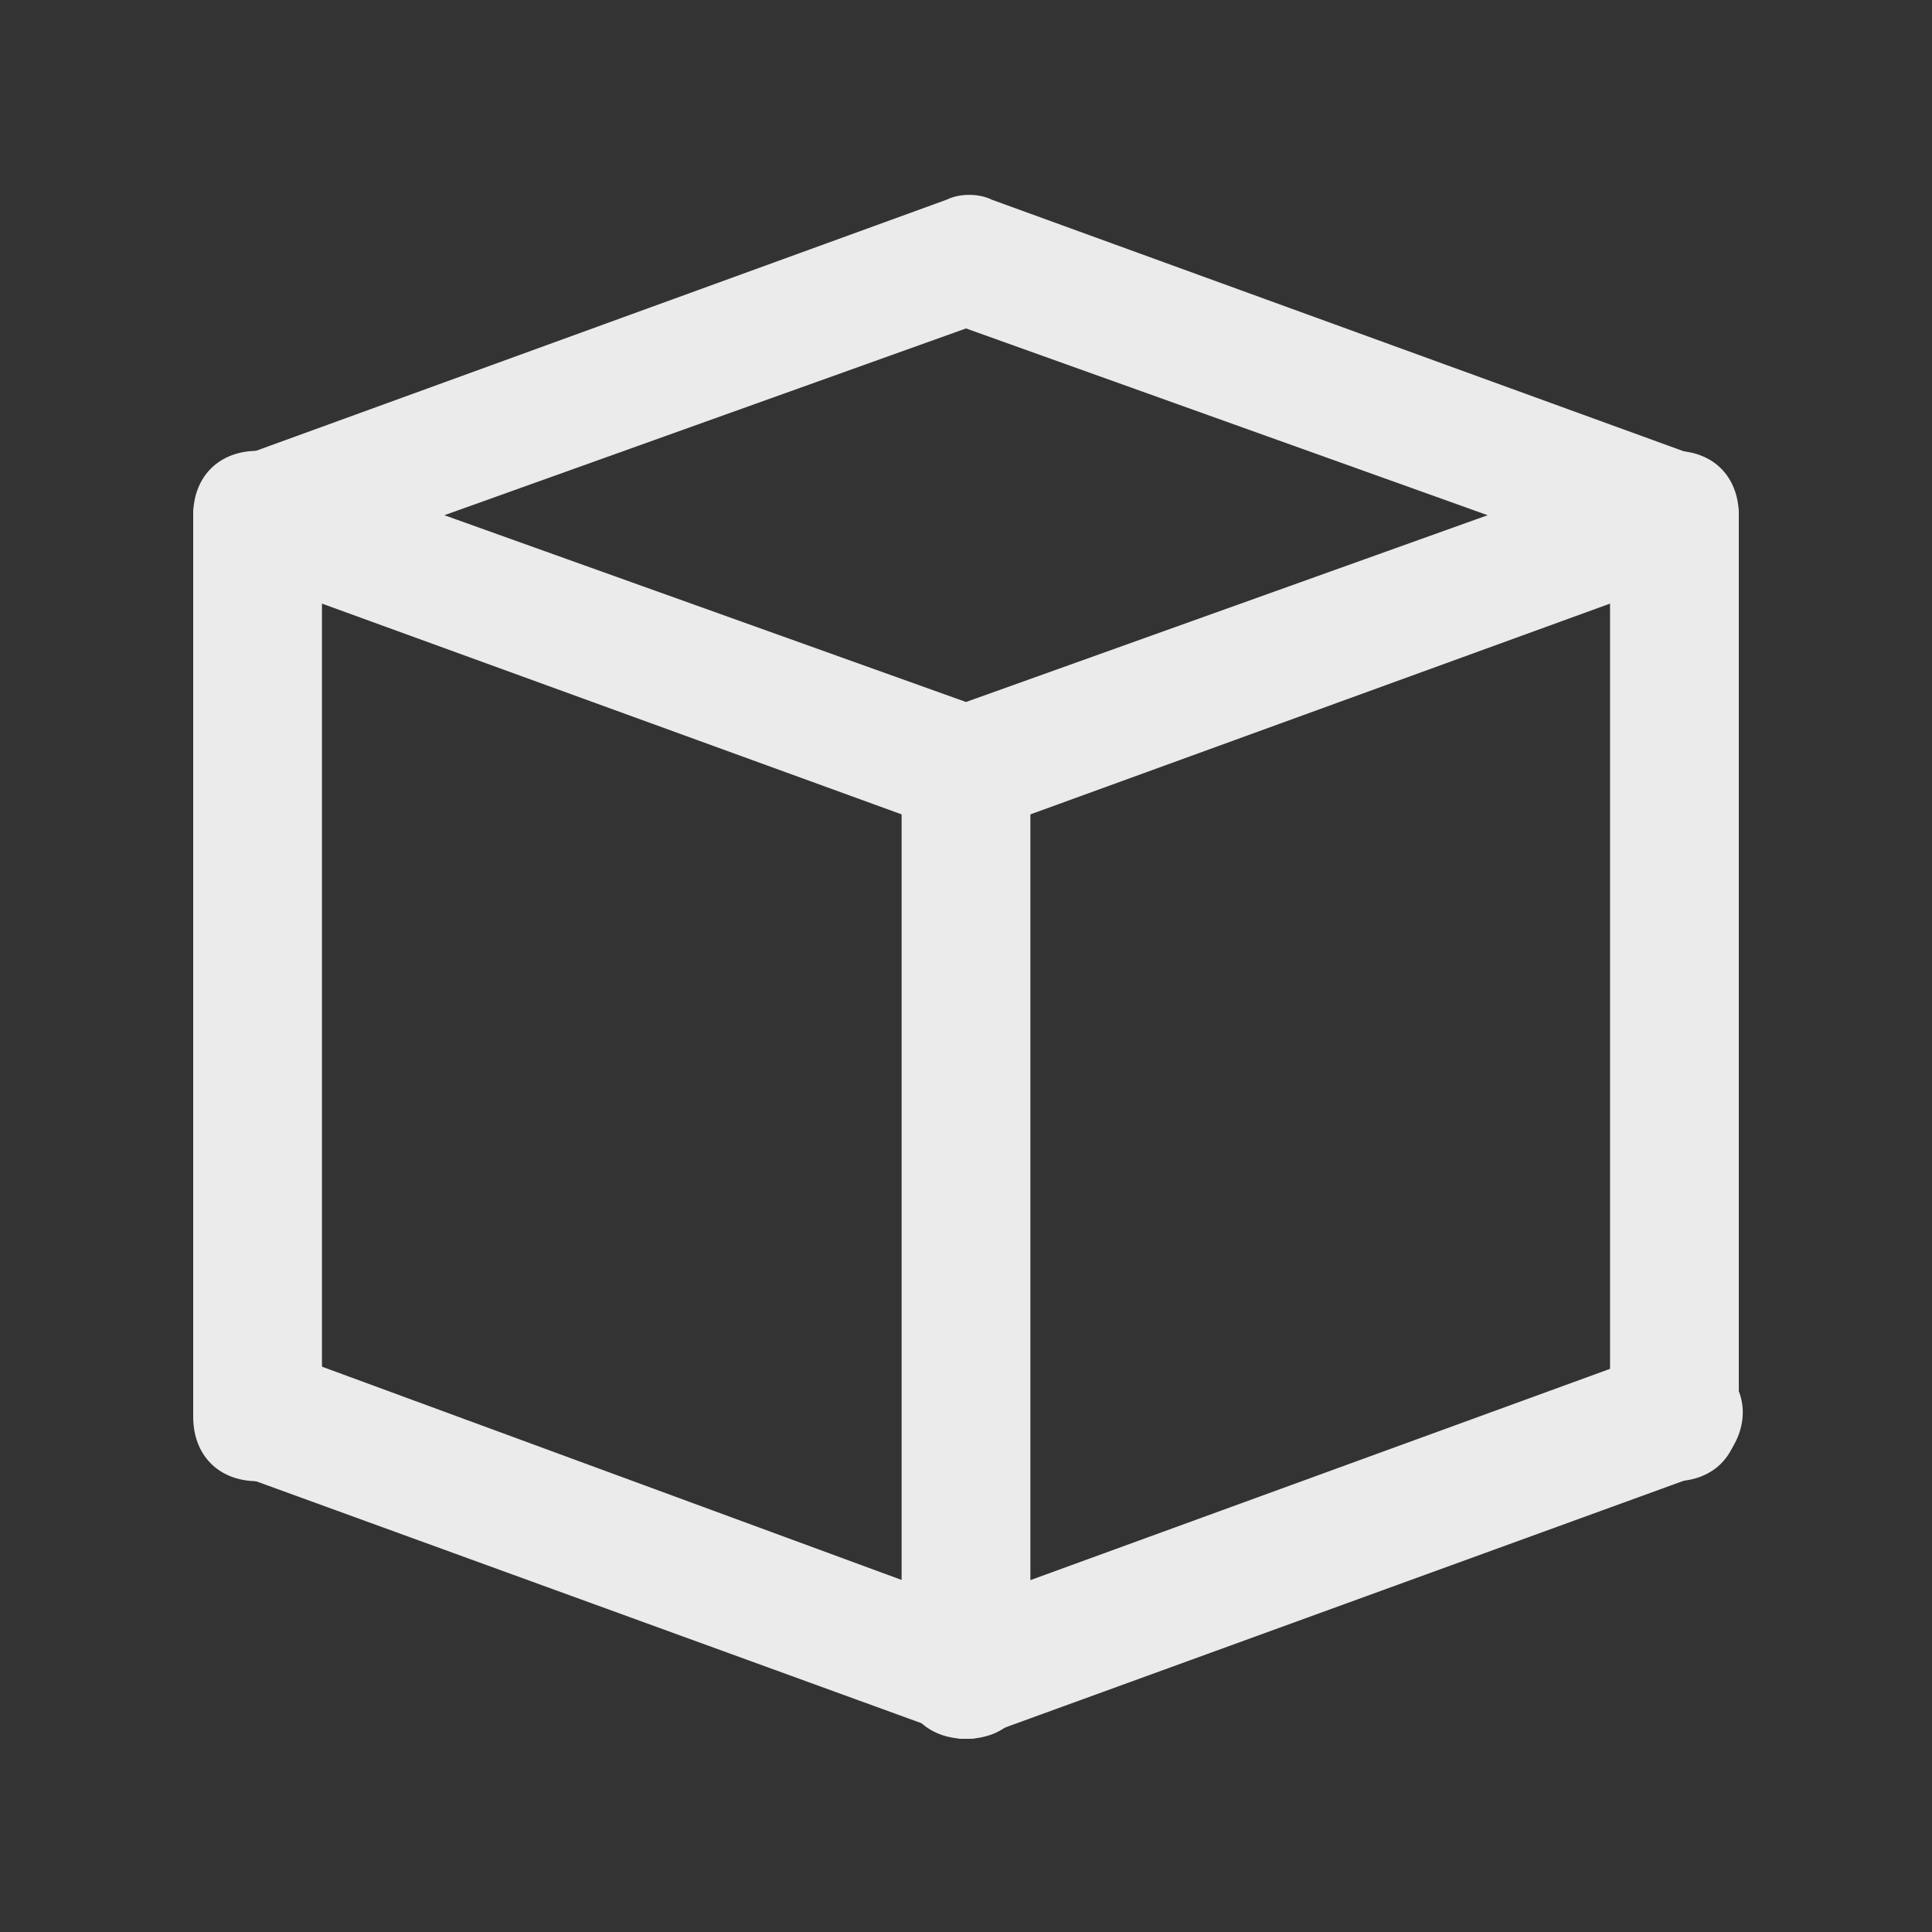 <!-- Generated by IcoMoon.io -->
<svg version="1.1" xmlns="http://www.w3.org/2000/svg" width="40" height="40" viewBox="0 0 40 40">
<rect x="0" y="0" width="40" height="40" fill="#333333" stroke="none"/>
<title>mi-cube</title>
<path fill="#ebebeb" d="M20 17.333c-0.133 0-0.267 0-0.4-0.133l-14.667-5.333c-0.533-0.133-0.933-0.667-0.933-1.2s0.4-1.067 0.933-1.2l14.667-5.333c0.267-0.133 0.667-0.133 0.933 0l14.667 5.333c0.4 0.133 0.8 0.667 0.8 1.2s-0.4 1.067-0.933 1.2l-14.667 5.333c-0.133 0.133-0.267 0.133-0.4 0.133zM9.2 10.667l10.8 3.867 10.8-3.867-10.8-3.867-10.8 3.867z"></path>
<path fill="#ebebeb" d="M20 36c-0.133 0-0.267 0-0.4-0.133l-14.667-5.333c-0.667-0.267-1.067-1.067-0.8-1.733s1.067-1.067 1.733-0.8l14.133 5.2 14.267-5.2c0.667-0.267 1.467 0.133 1.733 0.8s-0.133 1.467-0.8 1.733l-14.667 5.333c-0.267 0.133-0.4 0.133-0.533 0.133z"></path>
<path fill="#ebebeb" d="M20 36c-0.8 0-1.333-0.533-1.333-1.333v-18.667c0-0.8 0.533-1.333 1.333-1.333s1.333 0.533 1.333 1.333v18.667c0 0.8-0.533 1.333-1.333 1.333z"></path>
<path fill="#ebebeb" d="M34.667 30.667c-0.8 0-1.333-0.533-1.333-1.333v-18.667c0-0.8 0.533-1.333 1.333-1.333s1.333 0.533 1.333 1.333v18.667c0 0.8-0.533 1.333-1.333 1.333z"></path>
<path fill="#ebebeb" d="M5.333 30.667c-0.8 0-1.333-0.533-1.333-1.333v-18.667c0-0.8 0.533-1.333 1.333-1.333s1.333 0.533 1.333 1.333v18.667c0 0.8-0.533 1.333-1.333 1.333z"></path>
</svg>
